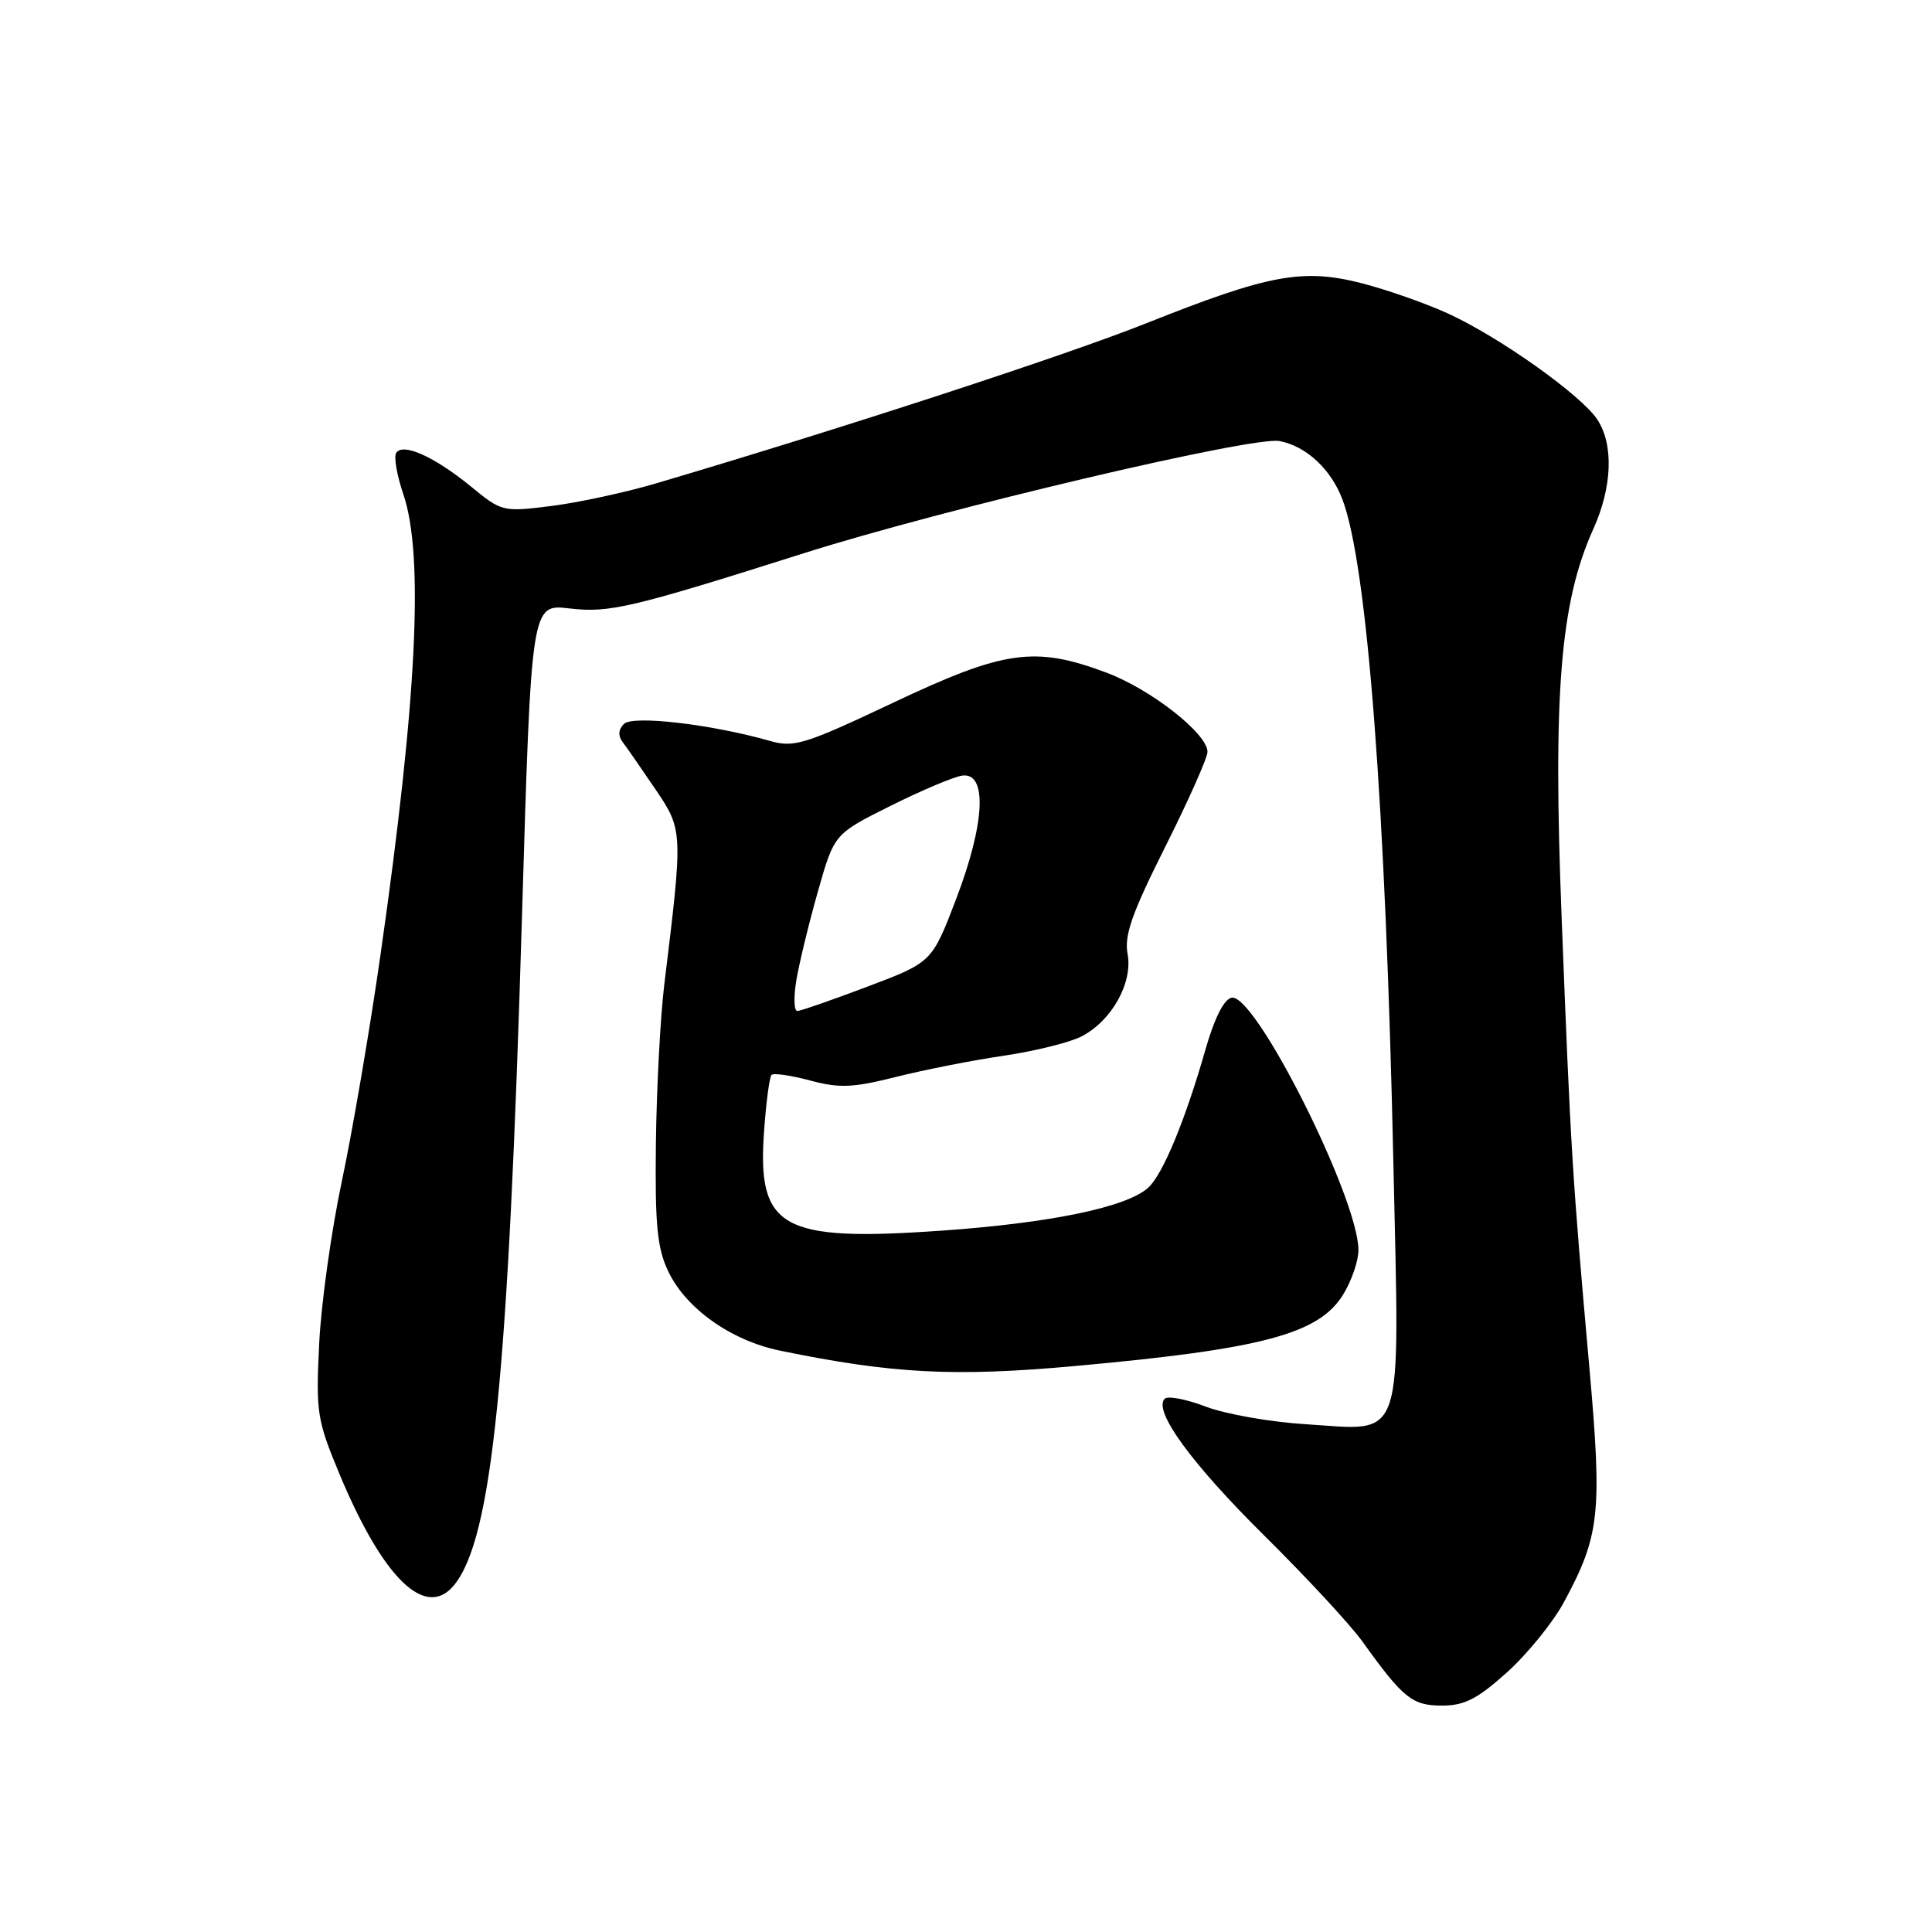 <?xml version="1.0" encoding="UTF-8" standalone="no"?>
<!DOCTYPE svg PUBLIC "-//W3C//DTD SVG 1.1//EN" "http://www.w3.org/Graphics/SVG/1.1/DTD/svg11.dtd" >
<svg xmlns="http://www.w3.org/2000/svg" xmlns:xlink="http://www.w3.org/1999/xlink" version="1.1" viewBox="0 0 256 256">
 <g >
 <path fill="currentColor"
d=" M 199.68 221.60 C 202.37 219.18 205.75 215.01 207.20 212.35 C 212.00 203.47 212.32 200.53 210.59 181.11 C 208.34 155.85 208.13 152.49 206.94 122.00 C 205.75 91.86 206.73 79.82 211.13 70.08 C 213.63 64.54 213.84 58.93 211.66 55.60 C 209.54 52.37 198.69 44.66 191.88 41.55 C 188.92 40.19 183.77 38.39 180.44 37.53 C 172.62 35.53 168.14 36.36 151.90 42.83 C 141.18 47.10 111.79 56.70 87.00 64.03 C 82.88 65.25 76.58 66.61 73.02 67.05 C 66.62 67.85 66.49 67.82 62.37 64.44 C 57.55 60.50 53.35 58.62 52.49 60.02 C 52.17 60.54 52.60 63.01 53.45 65.51 C 56.20 73.60 55.24 92.82 50.42 126.50 C 49.01 136.40 46.70 149.90 45.30 156.50 C 43.90 163.10 42.54 172.82 42.29 178.11 C 41.85 187.15 42.00 188.15 44.98 195.31 C 50.77 209.20 56.42 214.67 60.19 210.01 C 65.21 203.81 67.35 182.69 69.17 121.26 C 70.40 80.03 70.40 80.03 75.45 80.62 C 80.74 81.24 83.59 80.57 106.50 73.31 C 125.00 67.44 165.99 57.78 169.53 58.44 C 173.06 59.10 176.36 62.16 177.88 66.18 C 181.17 74.86 183.60 106.59 184.64 154.52 C 185.45 191.91 186.25 189.54 173.05 188.72 C 168.35 188.43 162.38 187.38 159.79 186.39 C 157.19 185.40 154.74 184.93 154.33 185.34 C 152.76 186.91 157.85 193.90 167.55 203.50 C 173.11 209.00 178.94 215.30 180.52 217.50 C 185.93 225.04 187.12 226.00 191.07 226.00 C 194.05 226.00 195.75 225.13 199.68 221.60 Z  M 142.50 181.00 C 167.24 178.76 174.75 176.76 177.96 171.56 C 179.08 169.75 180.00 167.09 180.00 165.65 C 180.00 158.80 166.34 131.60 163.20 132.20 C 162.19 132.39 160.93 134.89 159.75 139.00 C 157.07 148.40 154.08 155.62 152.14 157.38 C 149.27 159.97 139.14 162.07 124.59 163.08 C 103.51 164.55 100.32 162.75 101.24 149.94 C 101.51 146.08 101.96 142.71 102.23 142.43 C 102.51 142.16 104.80 142.49 107.34 143.17 C 111.23 144.21 112.99 144.14 118.72 142.70 C 122.45 141.76 128.88 140.49 133.00 139.89 C 137.12 139.28 141.76 138.13 143.29 137.34 C 147.30 135.28 150.13 130.23 149.41 126.40 C 148.95 123.94 149.99 121.00 154.42 112.17 C 157.49 106.04 160.00 100.40 160.00 99.63 C 160.00 97.21 152.50 91.33 146.59 89.12 C 137.12 85.58 133.09 86.14 118.40 93.09 C 106.61 98.66 105.22 99.09 102.01 98.17 C 94.28 95.97 83.85 94.75 82.68 95.92 C 81.93 96.67 81.87 97.49 82.52 98.35 C 83.06 99.06 85.00 101.86 86.84 104.57 C 90.51 109.99 90.51 110.12 88.03 130.38 C 87.50 134.72 87.00 144.20 86.91 151.46 C 86.78 162.32 87.07 165.34 88.54 168.45 C 90.88 173.38 96.85 177.62 103.32 178.96 C 118.22 182.03 126.44 182.46 142.50 181.00 Z  M 105.53 129.83 C 105.92 127.54 107.20 122.26 108.39 118.08 C 110.54 110.50 110.54 110.50 118.02 106.77 C 122.13 104.72 126.40 102.92 127.50 102.77 C 130.84 102.32 130.53 109.04 126.74 119.00 C 123.50 127.50 123.50 127.50 115.00 130.71 C 110.33 132.48 106.12 133.94 105.66 133.96 C 105.20 133.98 105.14 132.13 105.53 129.83 Z "/>
</g>
</svg>